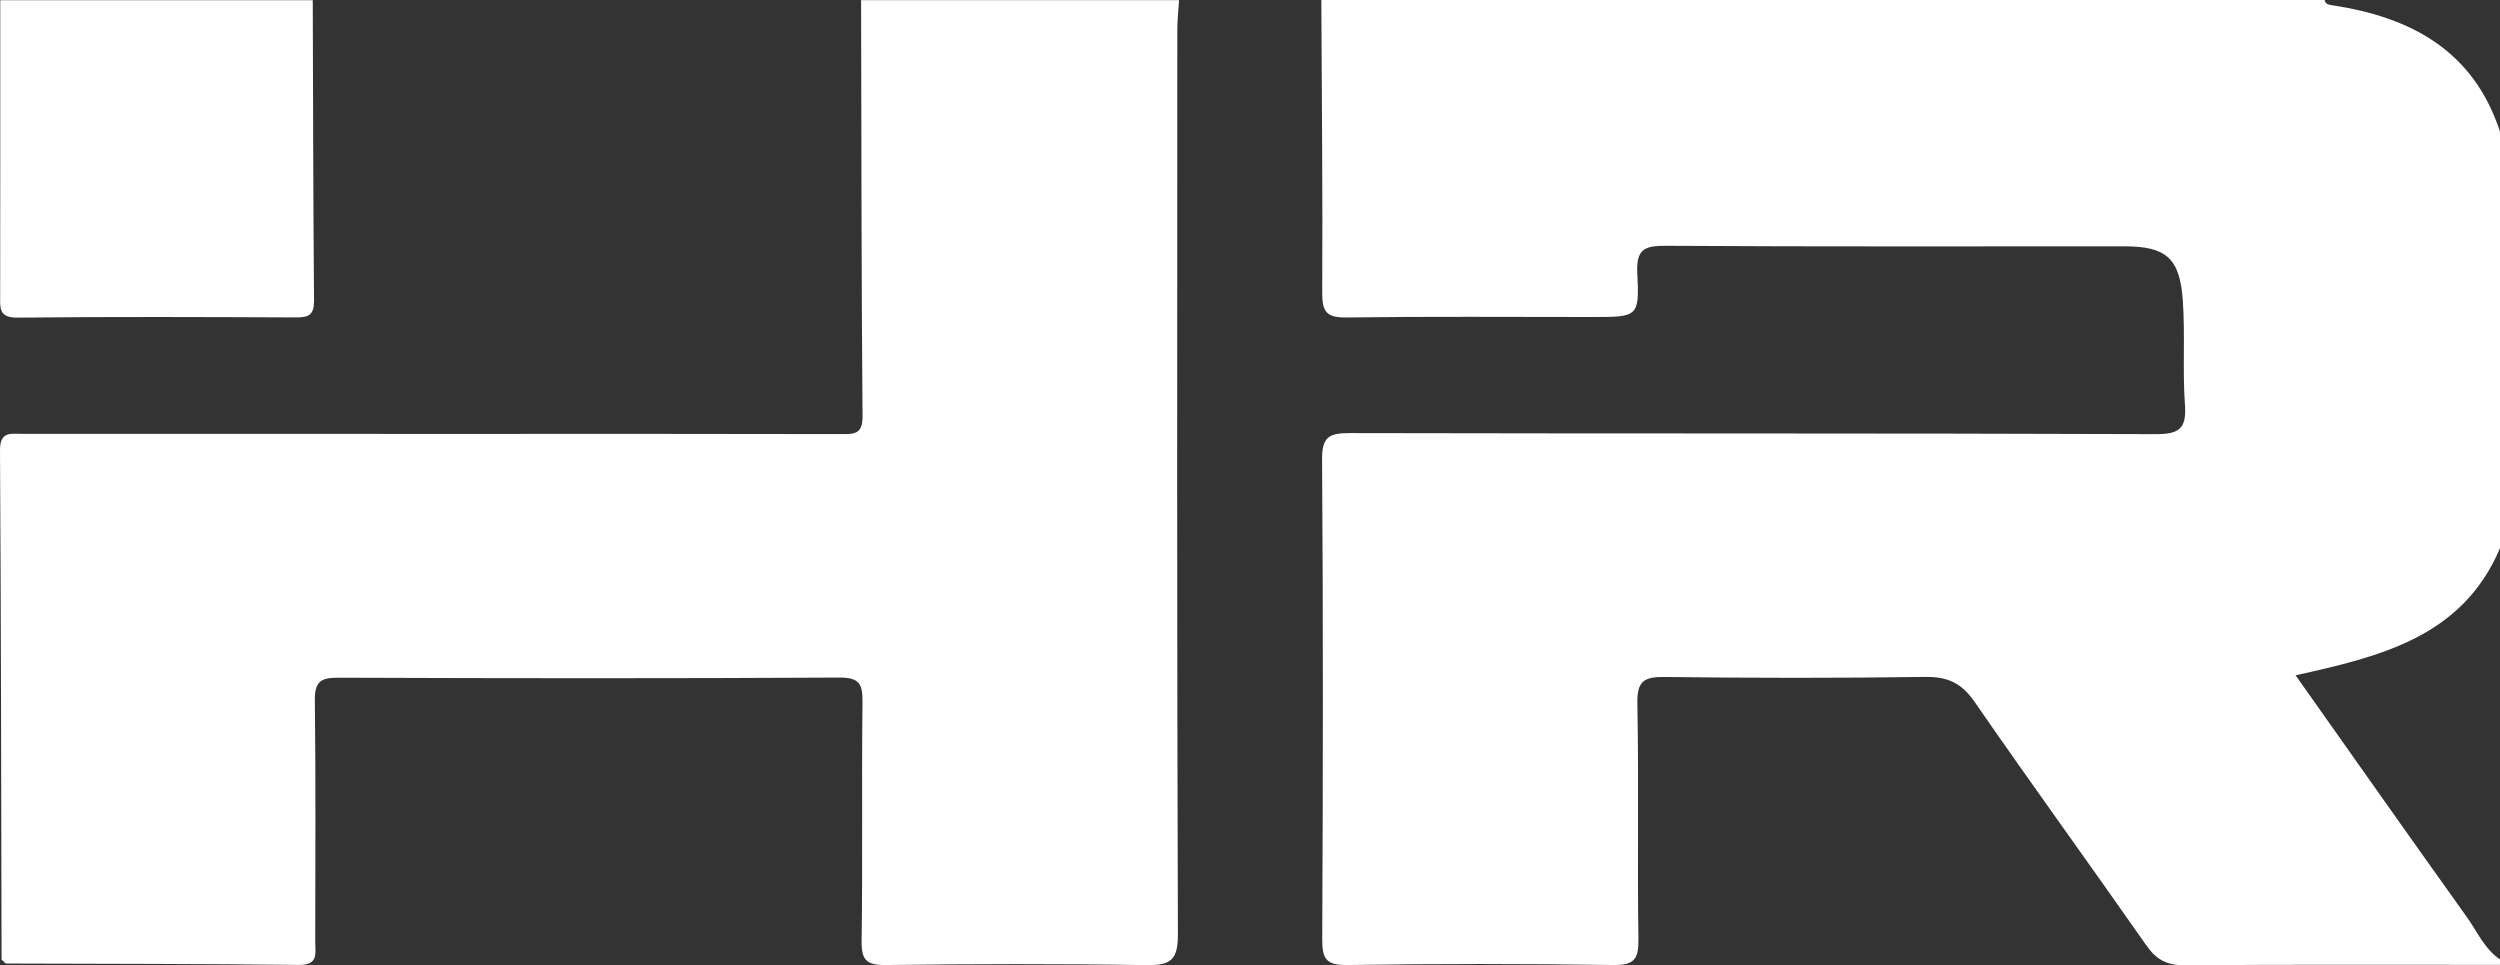 <?xml version="1.0" encoding="utf-8"?>
<!-- Generator: Adobe Illustrator 16.0.0, SVG Export Plug-In . SVG Version: 6.00 Build 0)  -->
<!DOCTYPE svg PUBLIC "-//W3C//DTD SVG 1.1//EN" "http://www.w3.org/Graphics/SVG/1.1/DTD/svg11.dtd">
<svg version="1.1" id="Layer_1" xmlns="http://www.w3.org/2000/svg" xmlns:xlink="http://www.w3.org/1999/xlink" x="0px" y="0px"
	 width="456.127px" height="176.116px" viewBox="0 0 456.127 176.116" enable-background="new 0 0 456.127 176.116"
	 xml:space="preserve">
<rect x="0" y="0" width="456.127" height="176.116" fill="#333333" stroke="none"/>
<g>
	<path fill-rule="evenodd" clip-rule="evenodd" fill="#FFFFFF" d="M456.126,176.04c-19.166,0.002-38.332-0.072-57.496,0.076
		c-3.197,0.023-5.166-0.969-6.993-3.584c-10.39-14.871-21.062-29.547-31.369-44.475c-2.372-3.438-4.925-4.613-9.021-4.555
		c-15.832,0.232-31.67,0.209-47.502,0.012c-3.75-0.047-5.088,0.713-5.008,4.809c0.277,14.33-0.02,28.67,0.195,43.002
		c0.055,3.645-0.742,4.801-4.609,4.742c-16.164-0.24-32.337-0.244-48.502,0.002c-3.904,0.061-4.599-1.166-4.58-4.766
		c0.146-29.17,0.179-58.34-0.027-87.508c-0.029-4.177,1.375-4.786,5.068-4.778c49.004,0.113,98.009,0.006,147.014,0.191
		c4.457,0.018,5.653-1.104,5.345-5.441c-0.448-6.303,0.06-12.673-0.388-18.978c-0.551-7.774-3.076-9.848-10.749-9.85
		c-27.837-0.006-55.673,0.079-83.509-0.095c-3.935-0.025-5.496,0.584-5.271,4.999c0.406,7.977,0.102,7.993-8.066,7.993
		c-15.002,0-30.004-0.115-45.004,0.084c-3.531,0.047-4.435-0.949-4.415-4.44c0.101-17.825-0.079-35.652-0.161-53.479
		c61.014,0,122.027,0,183.041,0c0.178,0.799,0.779,0.865,1.467,0.969c14.326,2.173,25.703,8.275,30.541,23.037
		c0,25.338,0,50.679,0,76.016c-6.902,16.234-21.861,19.752-37.295,23.188c10.568,14.943,20.871,29.598,31.289,44.168
		c1.881,2.633,3.176,5.762,6.006,7.662C456.126,175.374,456.126,175.708,456.126,176.04z"/>
	<path fill-rule="evenodd" clip-rule="evenodd" fill="#FFFFFF" d="M215.121,0.023c-0.111,1.817-0.32,3.635-0.32,5.452
		c-0.018,55.003-0.082,110.006,0.107,165.008c0.016,4.74-1.389,5.678-5.791,5.605c-15.83-0.26-31.668-0.211-47.5-0.018
		c-3.495,0.041-4.465-0.867-4.414-4.396c0.208-14.496-0.008-29,0.159-43.498c0.037-3.256-0.438-4.574-4.198-4.553
		c-30.5,0.168-61.002,0.143-91.503,0.023c-3.267-0.012-4.257,0.842-4.217,4.172c0.176,14.664,0.082,29.334,0.069,44
		c-0.002,2.066,0.668,4.277-2.98,4.234c-17.827-0.213-35.656-0.193-53.485-0.256c-0.254-0.24-0.508-0.48-0.763-0.721
		C0.214,144.114,0.196,113.153,0,82.192c-0.023-3.572,1.994-3.031,4.129-3.031c27.305,0.01,54.611,0.006,81.917,0.006
		c22.477,0,44.954-0.023,67.432,0.035c2.407,0.006,3.921,0.039,3.894-3.271c-0.209-25.301-0.203-50.604-0.264-75.907
		C176.445,0.023,195.783,0.023,215.121,0.023z"/>
	<path fill-rule="evenodd" clip-rule="evenodd" fill="#FFFFFF" d="M57.063,0.038c0.062,18.289,0.083,36.577,0.23,54.864
		c0.02,2.5-0.944,3.022-3.221,3.012c-16.962-0.077-33.925-0.137-50.886,0.037c-3.443,0.035-3.16-1.781-3.156-4.034
		c0.032-17.96,0.019-35.919,0.02-53.88C19.055,0.038,38.059,0.038,57.063,0.038z"/>
</g>
</svg>
